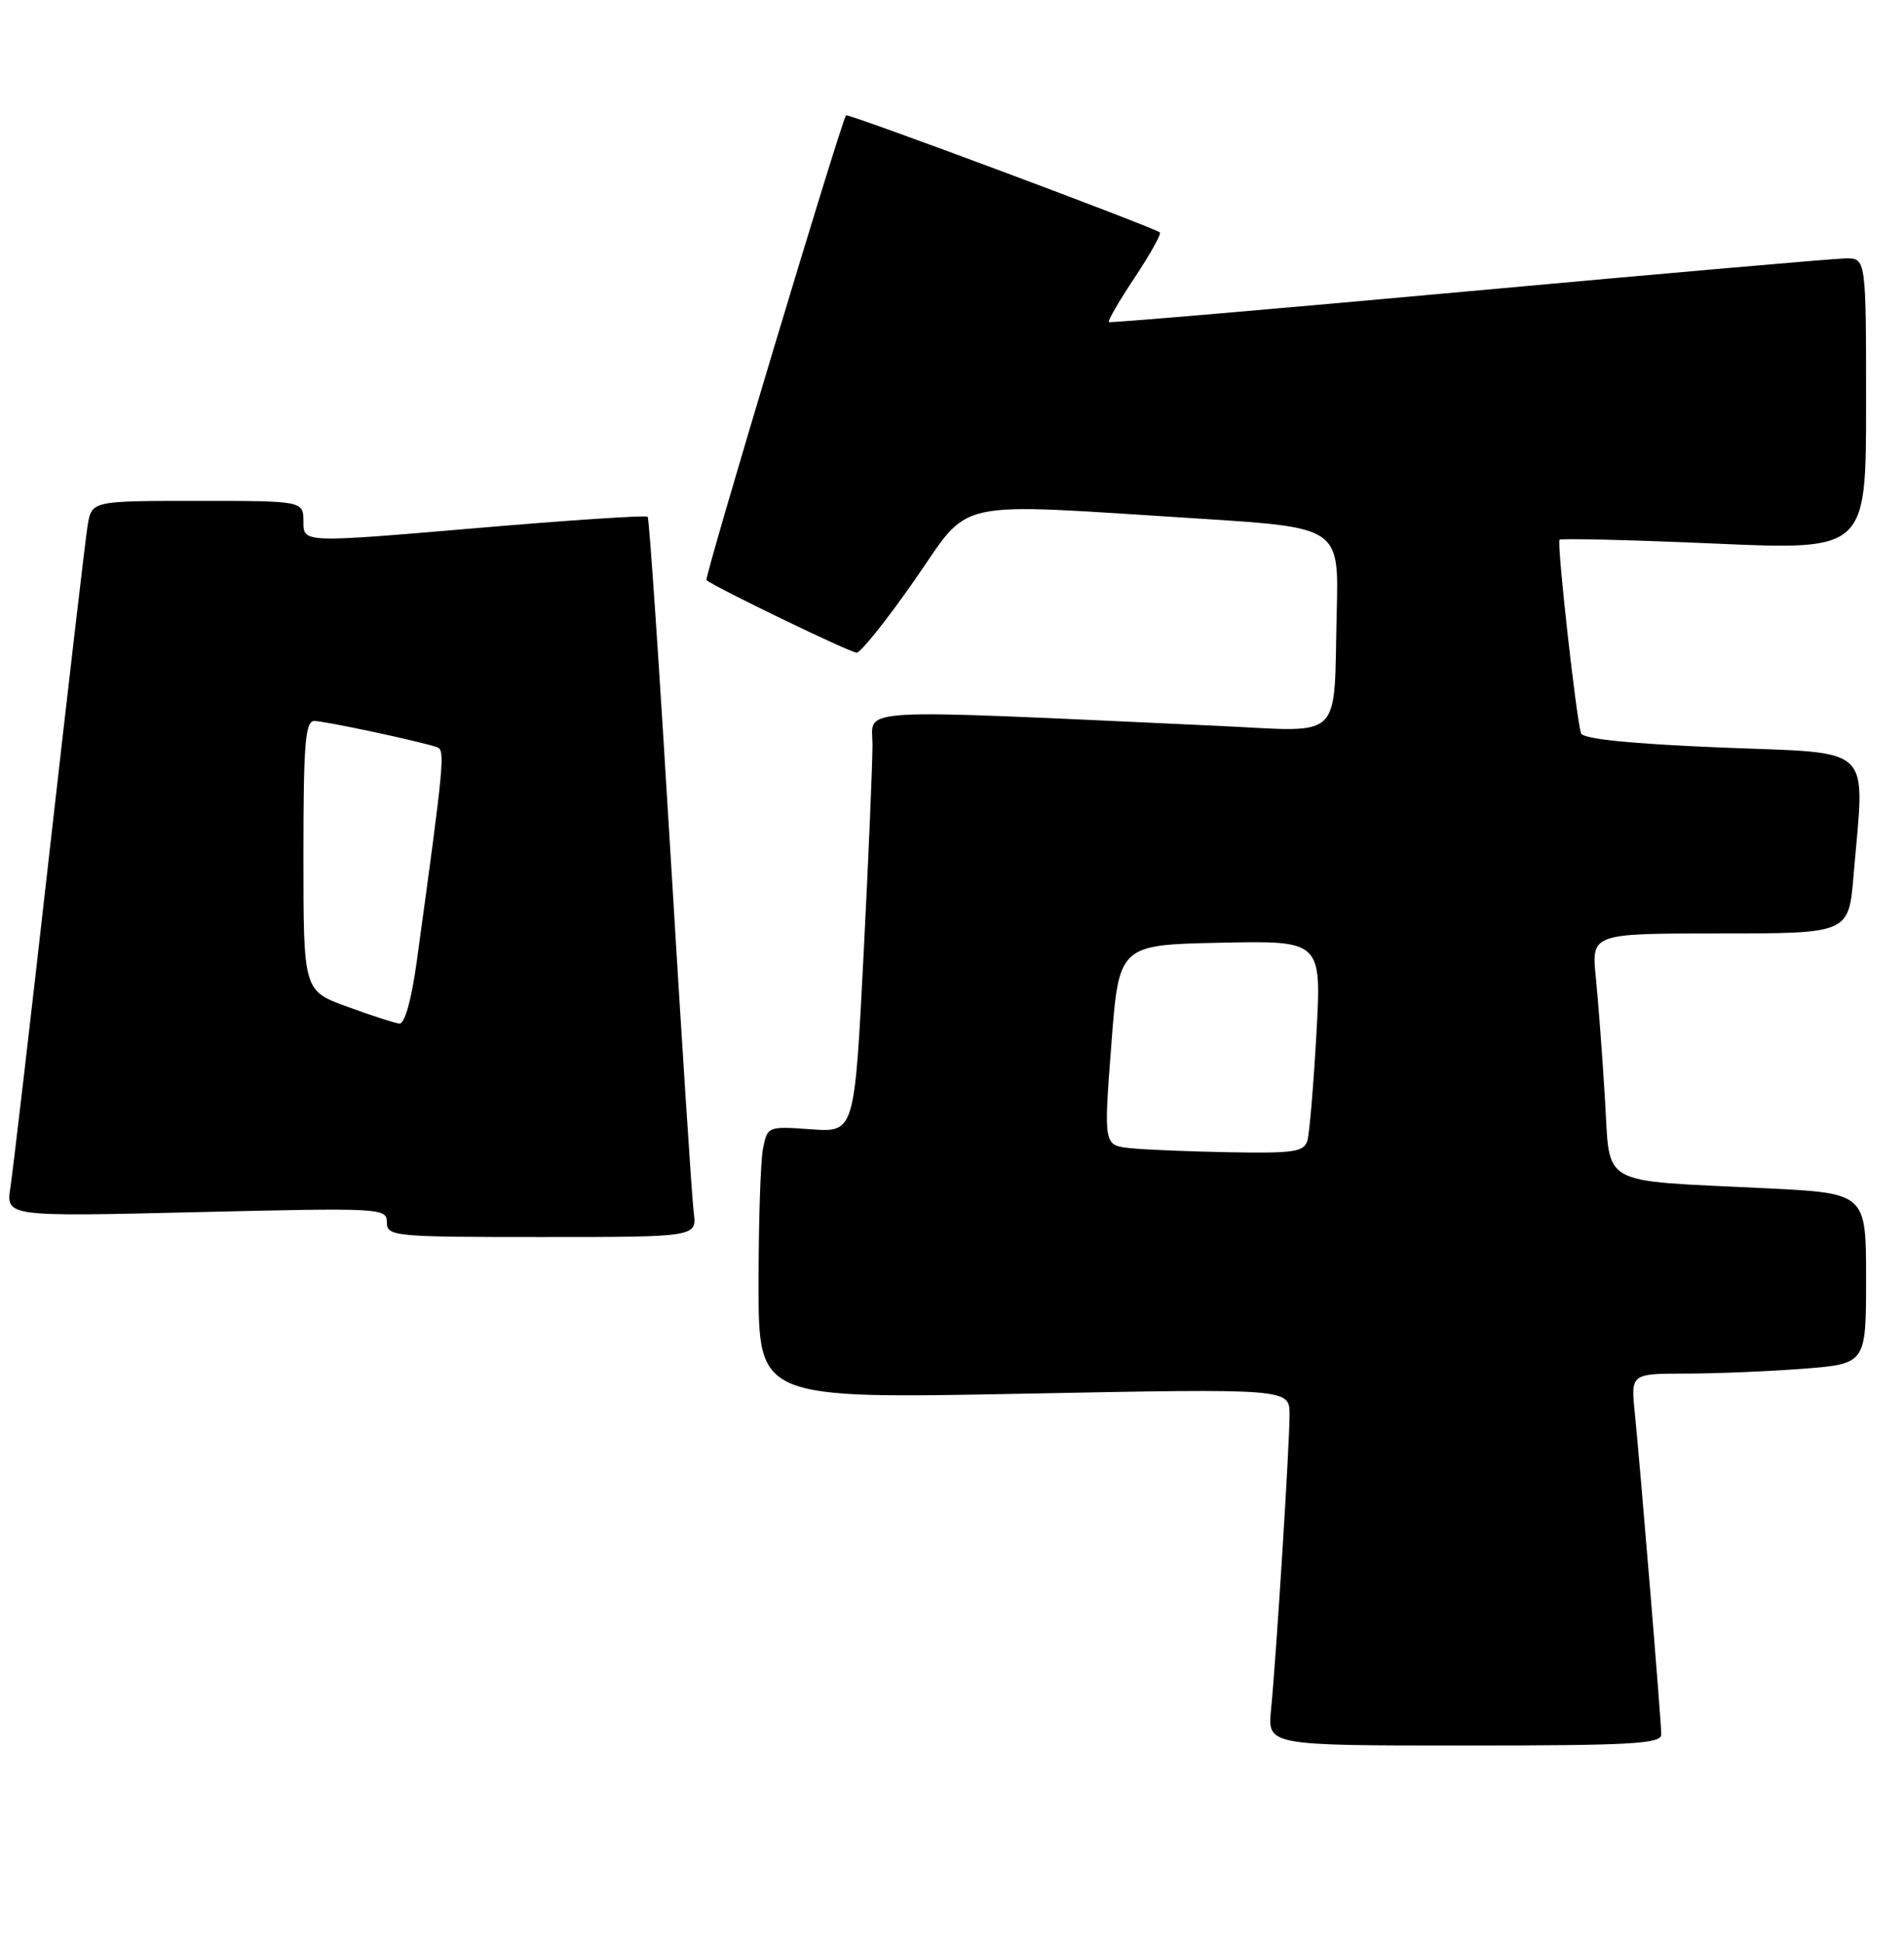 <?xml version="1.0" encoding="UTF-8" standalone="no"?>
<!DOCTYPE svg PUBLIC "-//W3C//DTD SVG 1.1//EN" "http://www.w3.org/Graphics/SVG/1.1/DTD/svg11.dtd" >
<svg xmlns="http://www.w3.org/2000/svg" xmlns:xlink="http://www.w3.org/1999/xlink" version="1.1" viewBox="0 0 251 256">
 <g >
 <path fill="currentColor"
d=" M 219.00 228.55 C 219.00 226.82 216.27 193.72 215.52 186.25 C 214.98 181.00 214.98 181.00 222.24 180.99 C 226.23 180.99 233.21 180.70 237.75 180.35 C 246.00 179.70 246.00 179.70 246.00 168.46 C 246.00 157.22 246.00 157.22 232.75 156.57 C 210.40 155.47 212.31 156.54 211.57 144.68 C 211.23 139.08 210.69 131.91 210.37 128.75 C 209.80 123.00 209.80 123.00 226.76 123.00 C 243.71 123.00 243.71 123.00 244.35 115.35 C 245.83 97.83 247.38 99.33 226.92 98.50 C 214.99 98.01 208.71 97.38 208.43 96.63 C 207.82 94.95 205.21 71.56 205.59 71.12 C 205.77 70.92 214.94 71.14 225.96 71.62 C 246.00 72.50 246.00 72.50 246.00 53.25 C 246.00 34.00 246.00 34.00 243.25 34.05 C 241.74 34.07 219.35 36.03 193.50 38.39 C 167.65 40.75 146.35 42.57 146.18 42.44 C 146.00 42.30 147.53 39.66 149.58 36.58 C 151.63 33.49 153.12 30.82 152.90 30.63 C 152.11 29.95 111.77 14.90 111.53 15.20 C 110.88 16.04 92.81 76.14 93.13 76.43 C 94.09 77.31 112.08 86.00 112.93 86.00 C 113.47 86.00 116.88 81.72 120.53 76.50 C 128.18 65.52 124.83 66.25 158.00 68.33 C 176.50 69.50 176.50 69.50 176.22 80.50 C 175.79 97.94 177.35 96.42 160.69 95.65 C 111.52 93.39 115.00 93.21 115.02 98.09 C 115.02 100.52 114.50 113.01 113.84 125.86 C 112.65 149.21 112.65 149.21 106.91 148.80 C 101.24 148.39 101.17 148.42 100.59 151.32 C 100.26 152.93 100.00 161.02 100.00 169.29 C 100.00 184.32 100.00 184.32 135.00 183.64 C 170.00 182.96 170.00 182.96 170.00 186.40 C 170.00 190.40 168.25 218.28 167.56 225.25 C 167.09 230.00 167.09 230.00 193.05 230.00 C 215.05 230.00 219.00 229.78 219.00 228.55 Z  M 91.45 159.75 C 91.22 157.96 89.84 136.70 88.39 112.50 C 86.94 88.30 85.59 68.32 85.38 68.09 C 85.18 67.87 74.89 68.55 62.51 69.61 C 40.00 71.53 40.00 71.53 40.00 68.77 C 40.00 66.00 40.00 66.00 26.05 66.00 C 12.09 66.00 12.09 66.00 11.55 69.25 C 11.26 71.04 8.99 90.50 6.50 112.50 C 4.02 134.50 1.71 154.26 1.38 156.41 C 0.77 160.32 0.77 160.32 25.89 159.72 C 50.28 159.14 51.00 159.17 51.00 161.06 C 51.00 162.92 51.88 163.00 71.44 163.00 C 91.87 163.00 91.87 163.00 91.45 159.75 Z  M 149.00 151.29 C 145.49 150.91 145.49 150.91 146.50 137.70 C 147.50 124.50 147.50 124.50 160.86 124.22 C 174.22 123.94 174.22 123.94 173.54 136.22 C 173.16 142.97 172.63 149.29 172.36 150.25 C 171.93 151.78 170.63 151.98 162.18 151.83 C 156.86 151.74 150.92 151.49 149.00 151.29 Z  M 45.75 132.64 C 40.00 130.54 40.00 130.54 40.00 112.77 C 40.00 97.98 40.24 95.00 41.44 95.00 C 42.81 95.00 55.30 97.67 57.61 98.45 C 58.71 98.83 58.57 100.32 54.93 126.75 C 54.23 131.79 53.35 134.95 52.65 134.87 C 52.02 134.80 48.91 133.80 45.75 132.64 Z "/>
</g>
</svg>